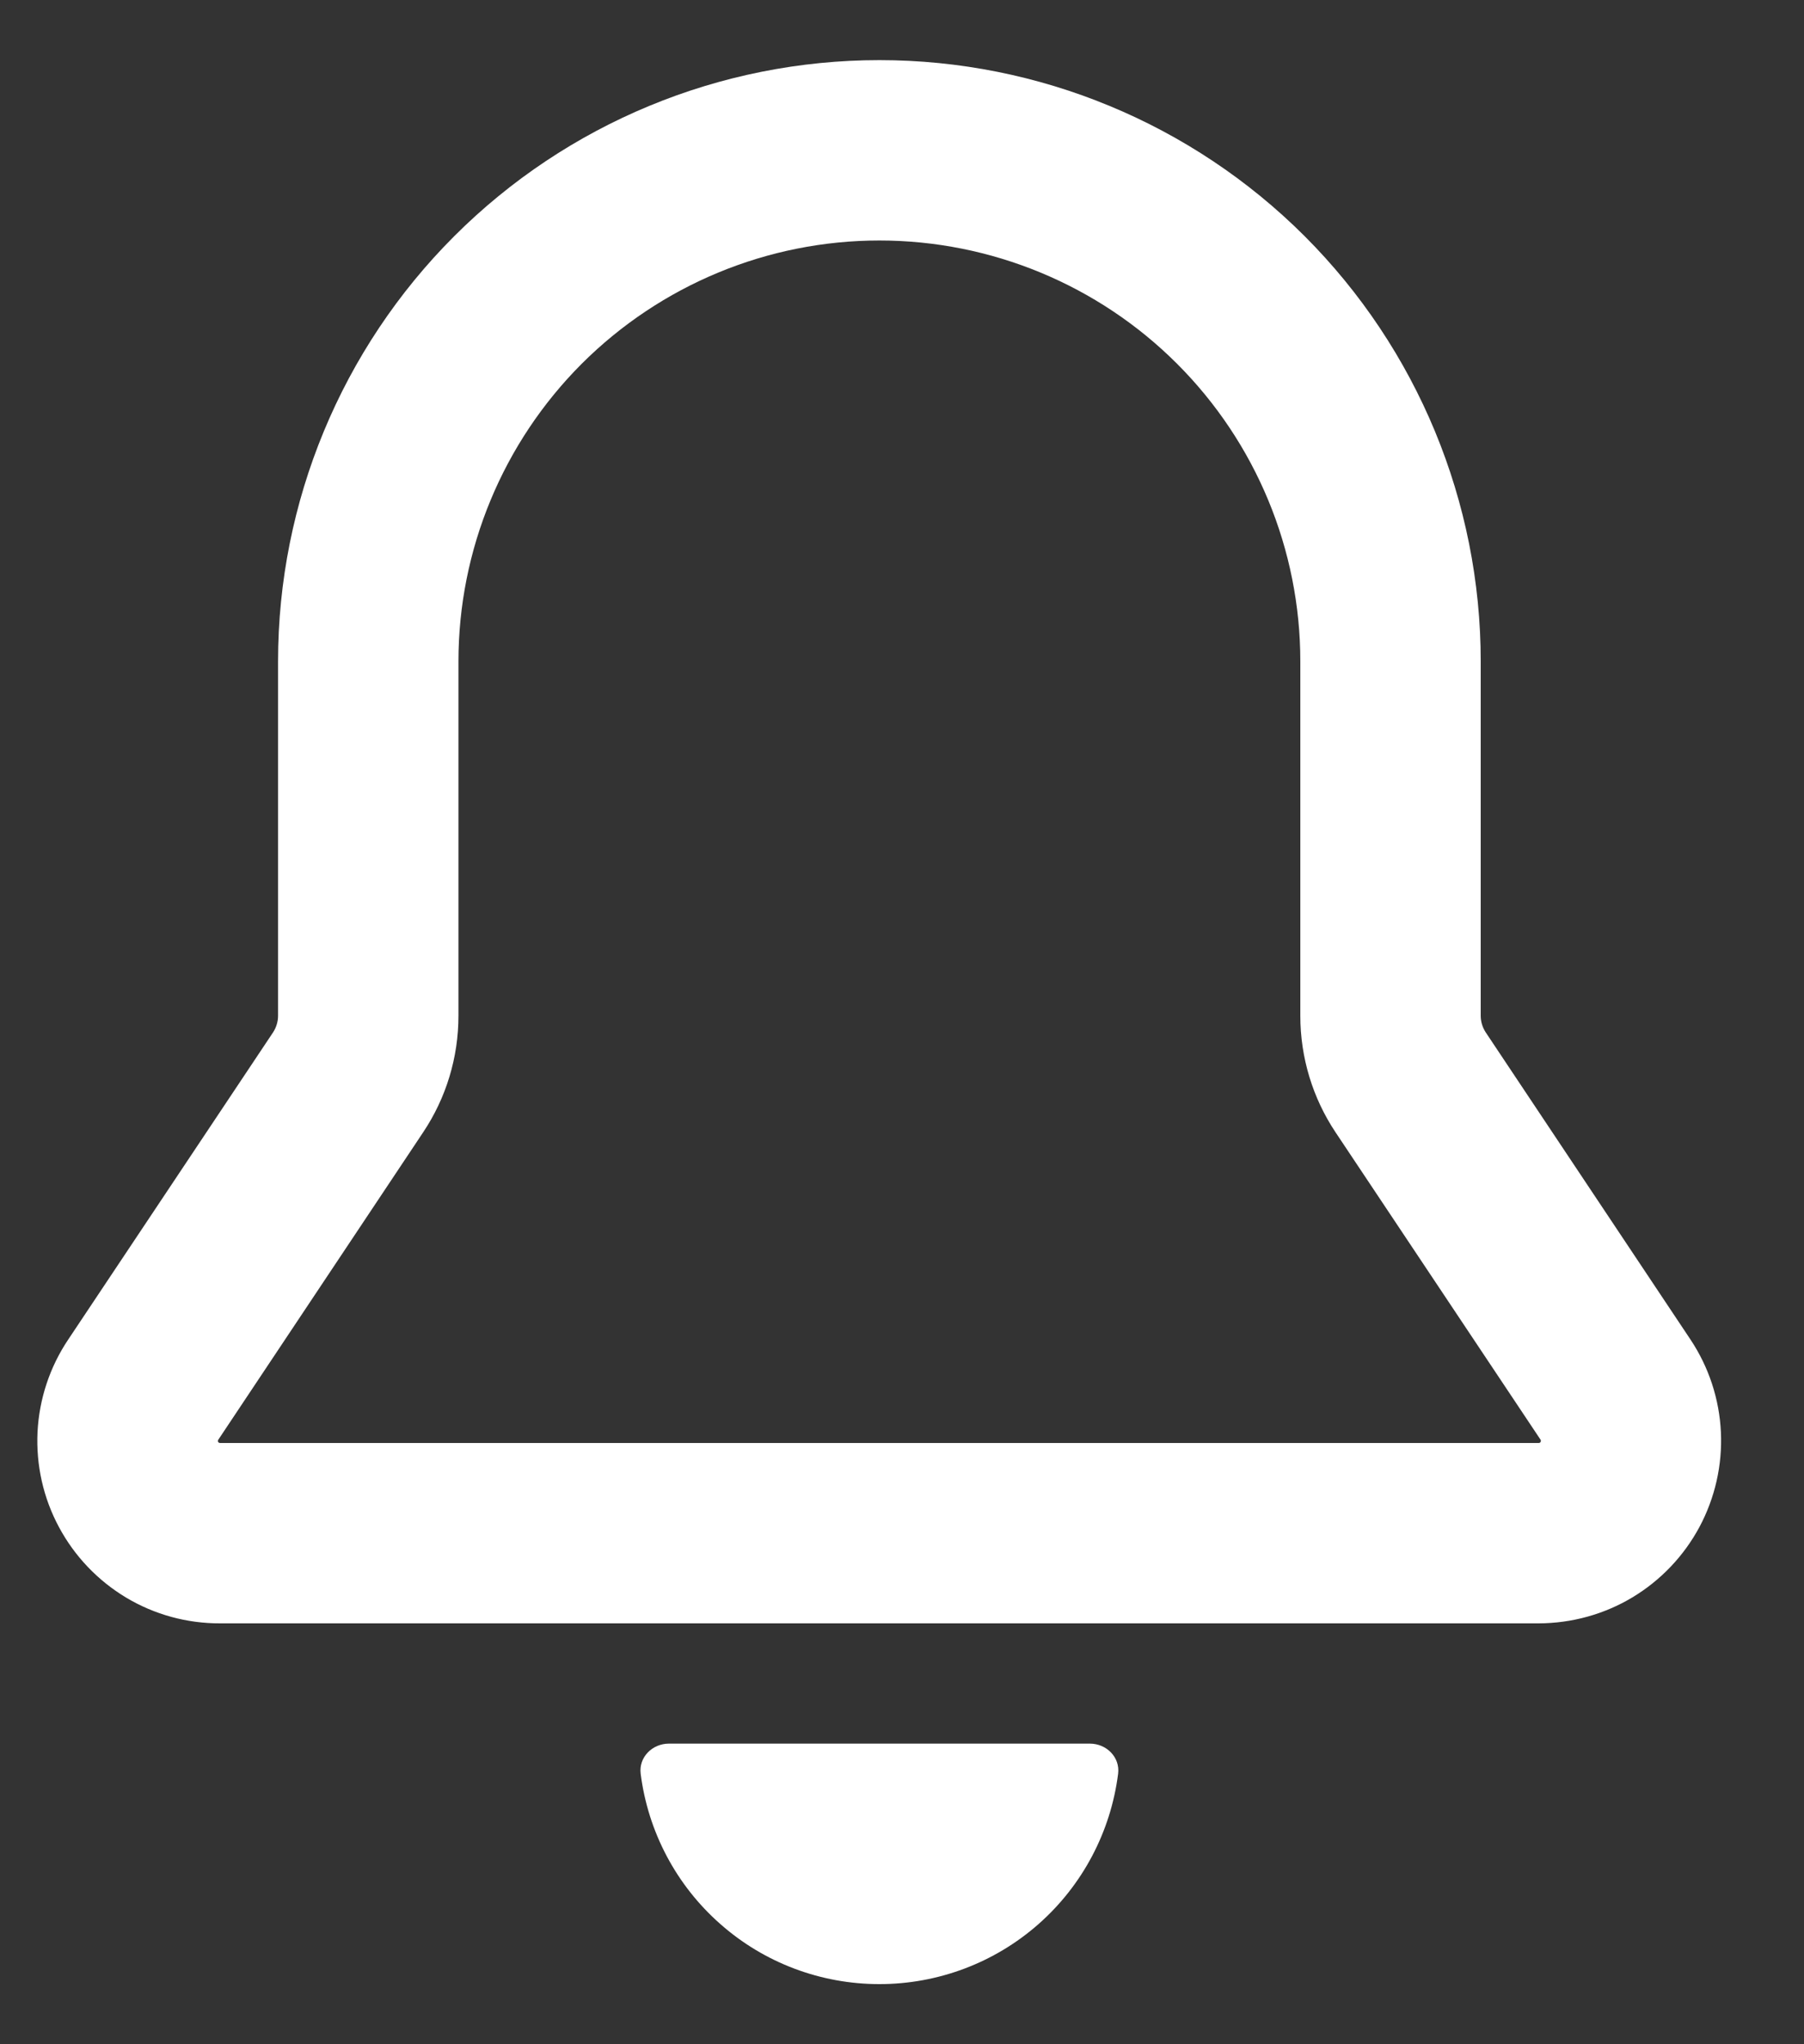 <svg width="15" height="17" viewBox="0 0 15 17" fill="none" xmlns="http://www.w3.org/2000/svg">
<rect x="0" y="0" width="15" height="17" fill="#333333" stroke="none"/>
<path d="M7.312 16.5C7.799 16.5 8.27 16.323 8.636 16C9.001 15.678 9.236 15.233 9.297 14.75C9.314 14.613 9.2 14.5 9.062 14.5H5.562C5.424 14.5 5.31 14.613 5.327 14.75C5.388 15.233 5.623 15.678 5.989 16C6.354 16.323 6.825 16.5 7.312 16.5ZM2.312 5.5C2.312 4.174 2.839 2.902 3.777 1.964C4.714 1.027 5.986 0.5 7.312 0.5C8.638 0.5 9.91 1.027 10.848 1.964C11.785 2.902 12.312 4.174 12.312 5.5V8.447C12.312 8.497 12.327 8.545 12.354 8.586L14.057 11.141C14.209 11.37 14.296 11.635 14.309 11.909C14.322 12.184 14.26 12.456 14.131 12.698C14.001 12.94 13.809 13.142 13.573 13.284C13.338 13.425 13.069 13.499 12.794 13.5H1.83C1.555 13.501 1.285 13.427 1.049 13.286C0.813 13.144 0.62 12.942 0.49 12.699C0.36 12.457 0.299 12.184 0.312 11.909C0.326 11.634 0.414 11.368 0.567 11.14L2.27 8.586C2.297 8.545 2.312 8.496 2.312 8.447V5.5ZM7.312 2C6.384 2 5.494 2.369 4.837 3.025C4.181 3.682 3.812 4.572 3.812 5.5V8.447C3.812 8.793 3.71 9.13 3.518 9.417L1.815 11.973C1.813 11.976 1.812 11.979 1.812 11.983L1.813 11.989C1.813 11.991 1.815 11.993 1.817 11.995L1.823 11.999L1.83 12H12.794L12.801 11.999L12.807 11.995L12.811 11.989L12.812 11.982C12.812 11.978 12.811 11.975 12.809 11.972L11.106 9.418C10.914 9.131 10.812 8.793 10.812 8.448V5.5C10.812 4.572 10.444 3.682 9.787 3.025C9.131 2.369 8.24 2 7.312 2Z" fill="white"/>
</svg>

